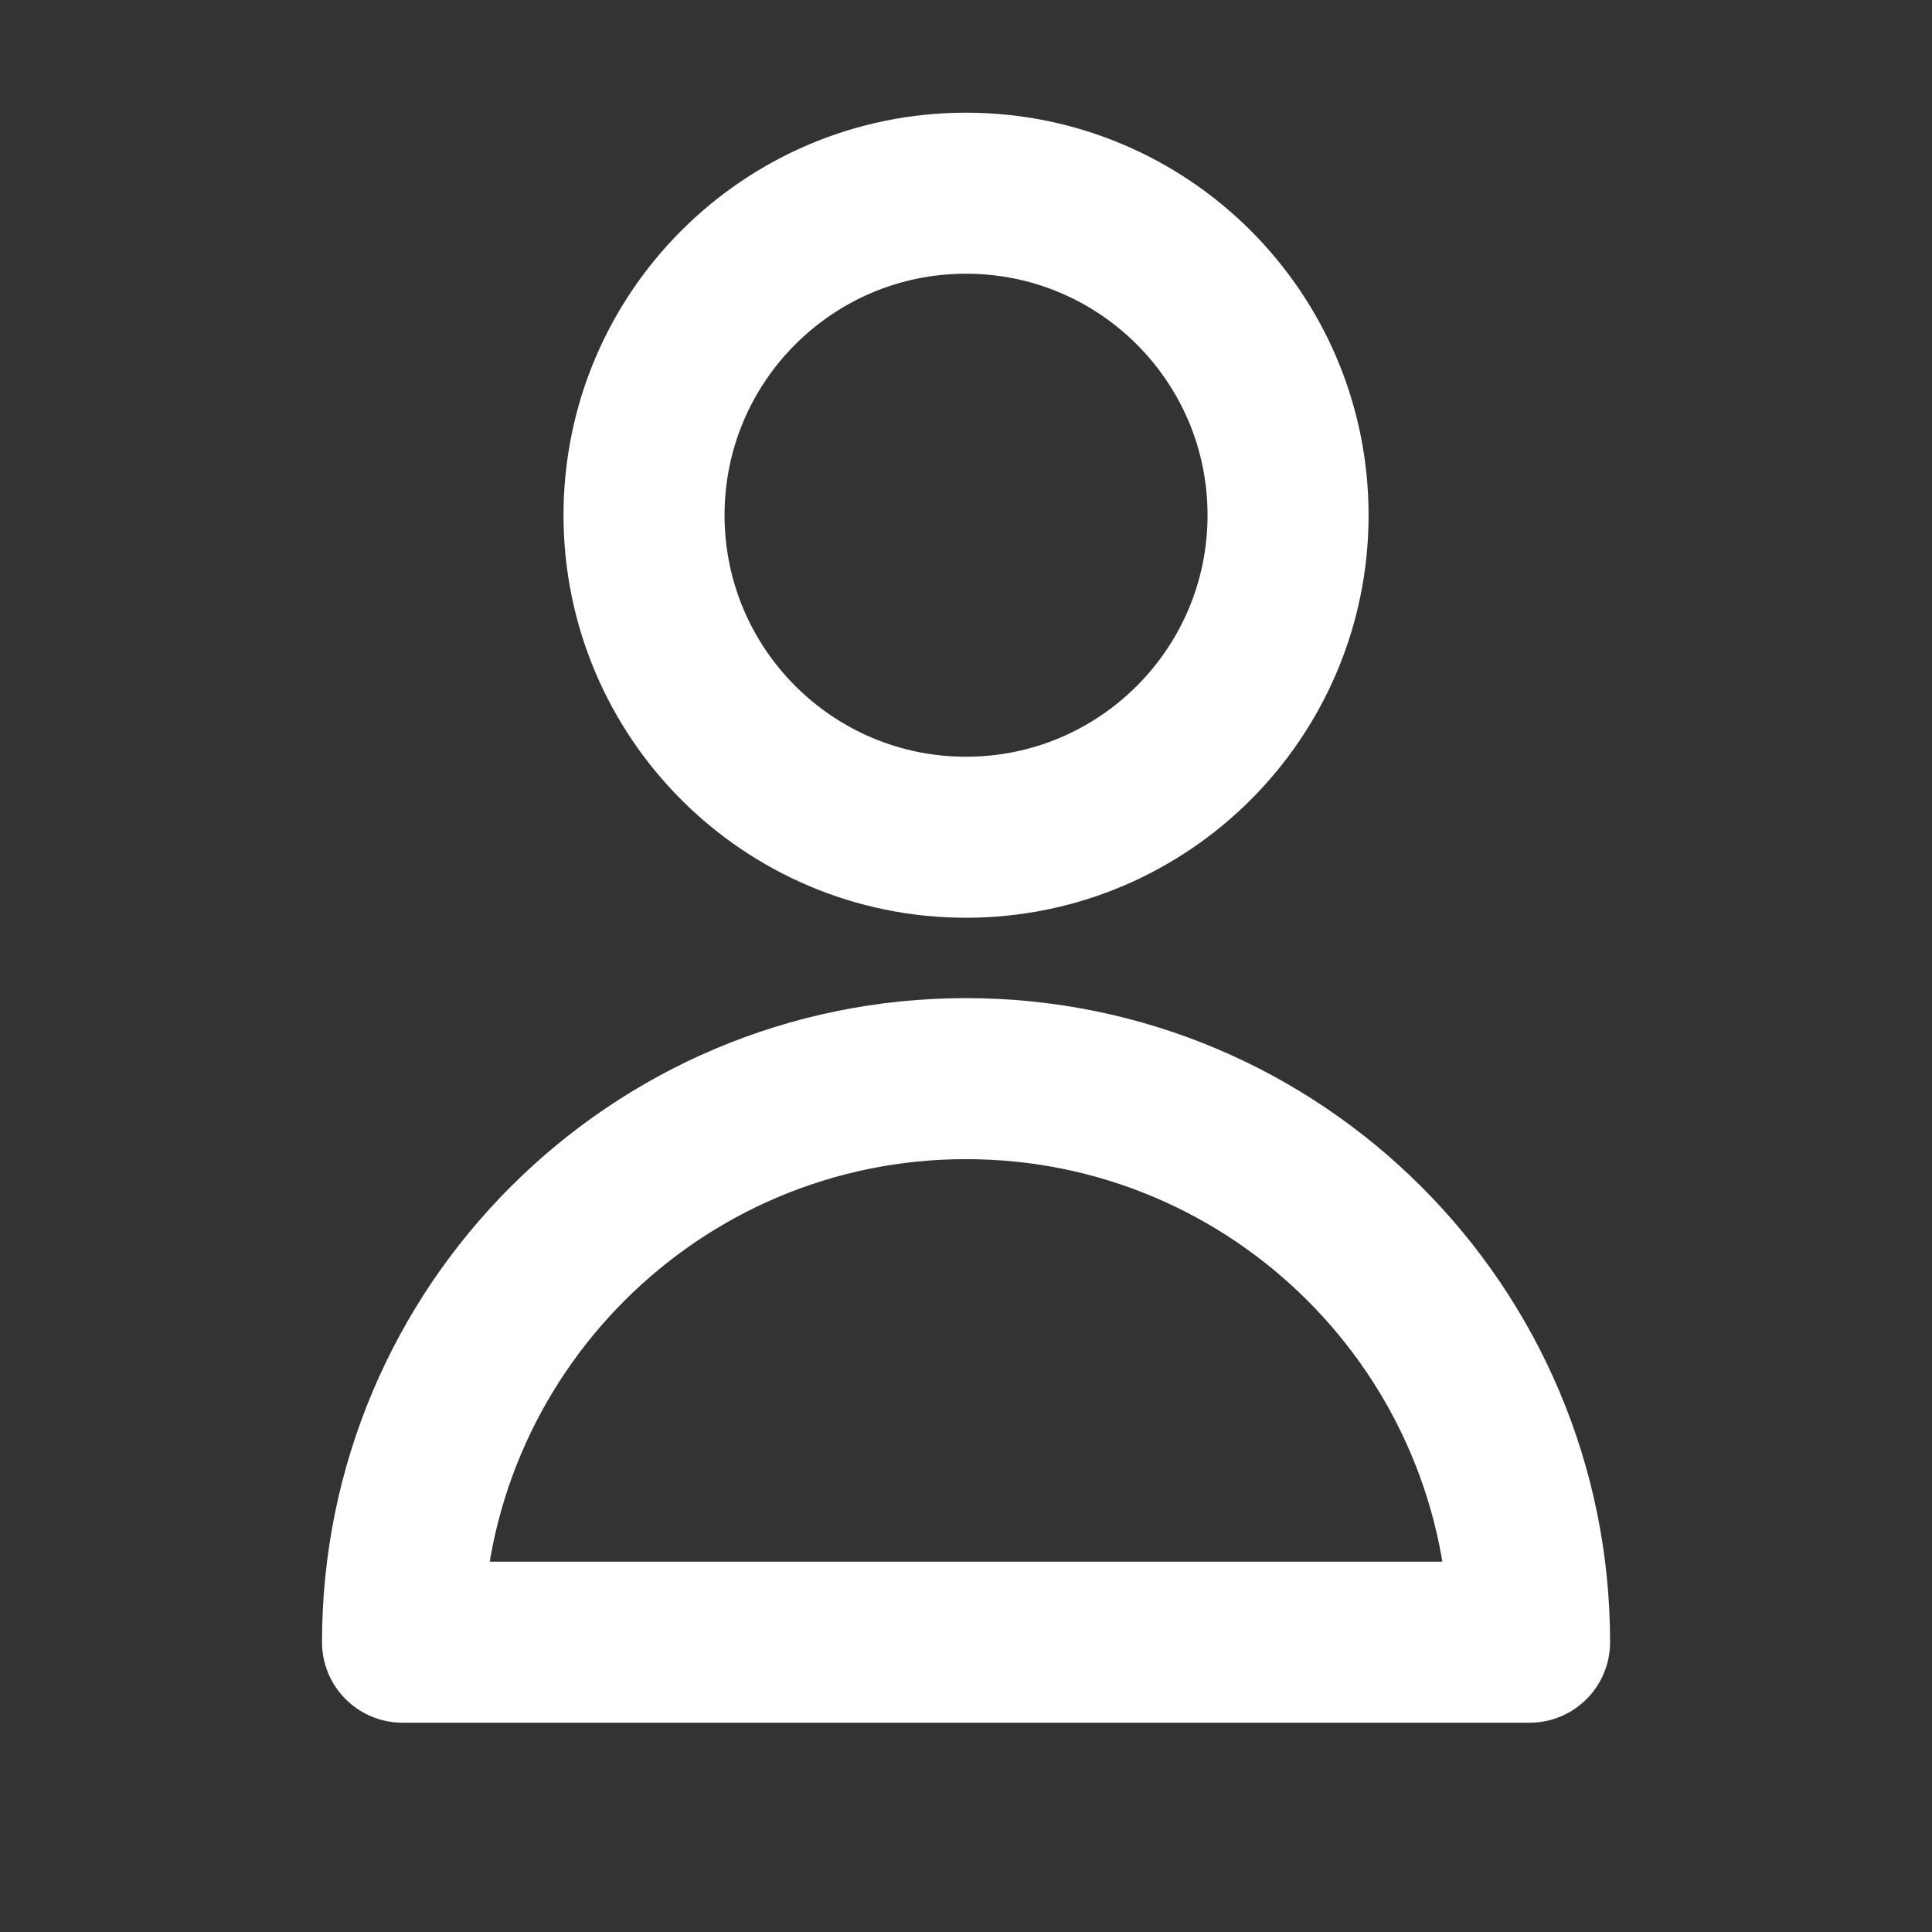 <svg width="20" height="20" viewBox="0 0 20 20" fill="none" xmlns="http://www.w3.org/2000/svg">
<rect x="0" y="0" width="20" height="20" fill="#333333" stroke="none"/>
<path d="M13.334 5.333C13.334 7.174 11.841 8.667 10 8.667C8.159 8.667 6.667 7.174 6.667 5.333C6.667 3.492 8.159 2 10 2C11.841 2 13.334 3.492 13.334 5.333Z" stroke="white" stroke-width="1.667" stroke-linecap="round" stroke-linejoin="round"/>
<path d="M10 11.166C6.779 11.166 4.167 13.778 4.167 17H15.834C15.834 13.778 13.222 11.166 10 11.166Z" stroke="white" stroke-width="1.667" stroke-linecap="round" stroke-linejoin="round"/>
</svg>
